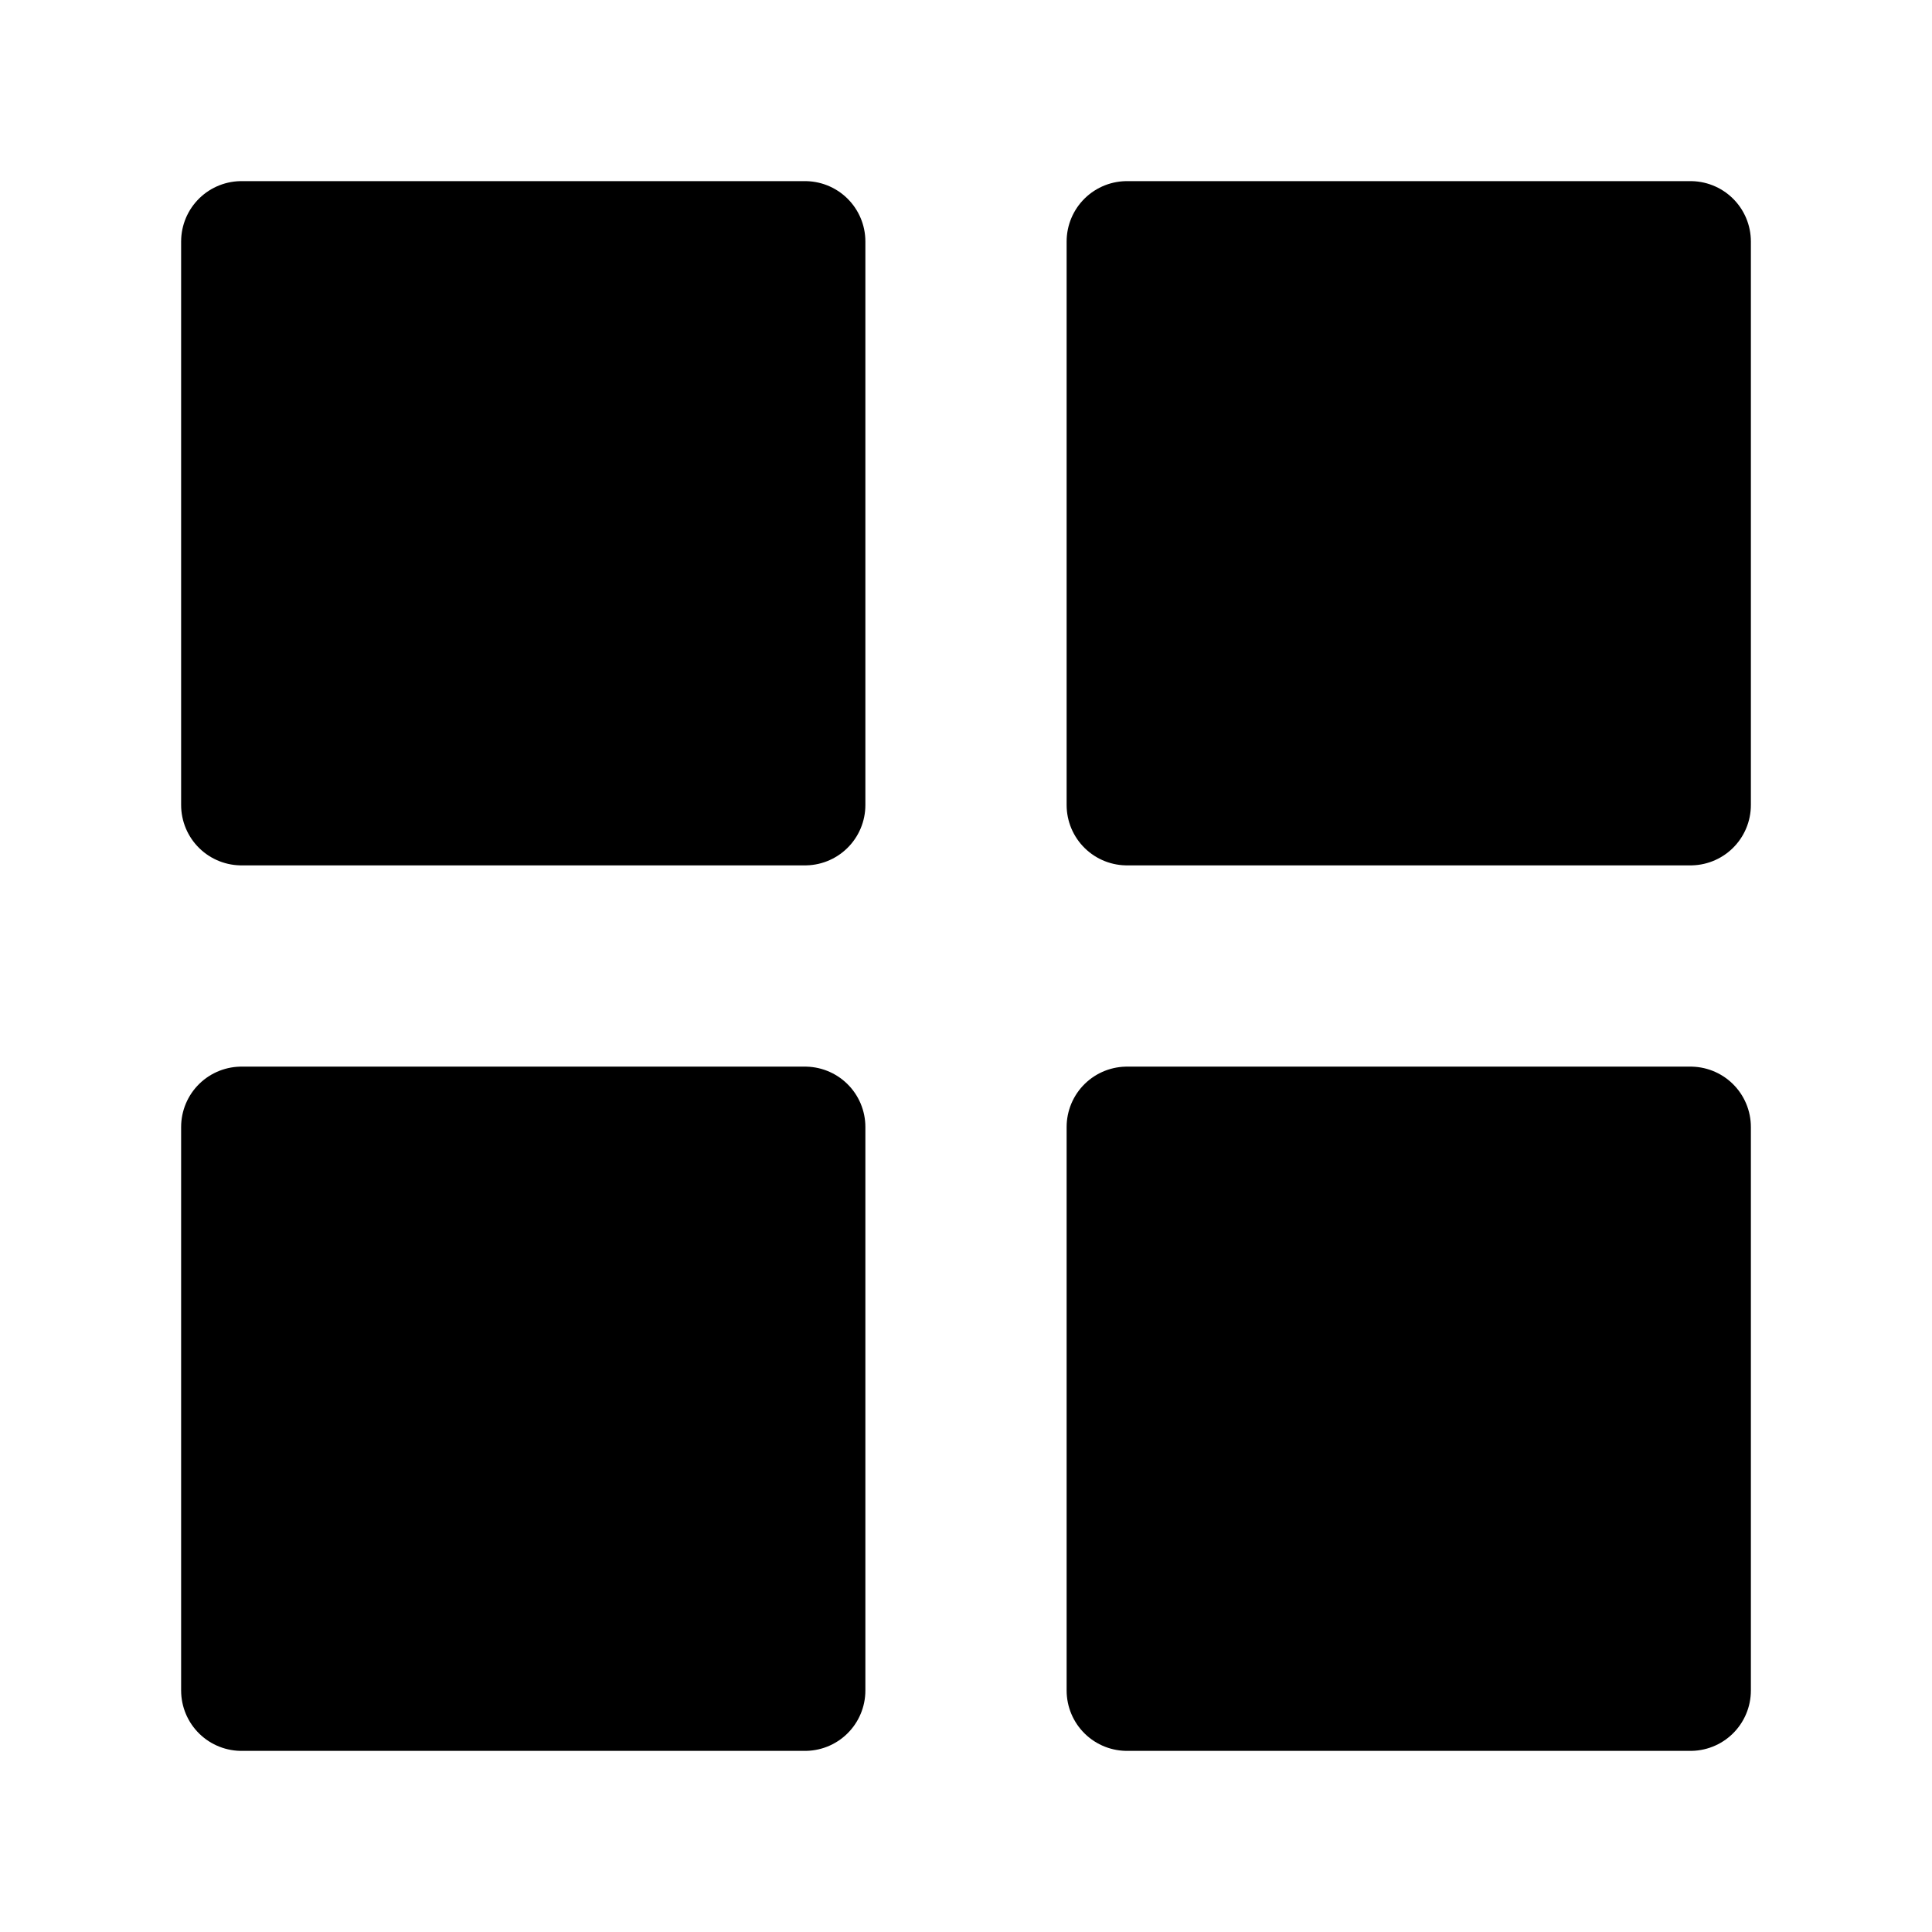<svg width="24" height="24" viewBox="0 0 24 24" fill="current" xmlns="http://www.w3.org/2000/svg">
<path d="M10 3H3V10H10V3Z" stroke="current" stroke-width="1.5" stroke-linecap="round" stroke-linejoin="round"/>
<path d="M21 3H14V10H21V3Z" stroke="current" stroke-width="1.5" stroke-linecap="round" stroke-linejoin="round"/>
<path d="M21 14H14V21H21V14Z" stroke="current" stroke-width="1.5" stroke-linecap="round" stroke-linejoin="round"/>
<path d="M10 14H3V21H10V14Z" stroke="current" stroke-width="1.5" stroke-linecap="round" stroke-linejoin="round"/>
</svg>
